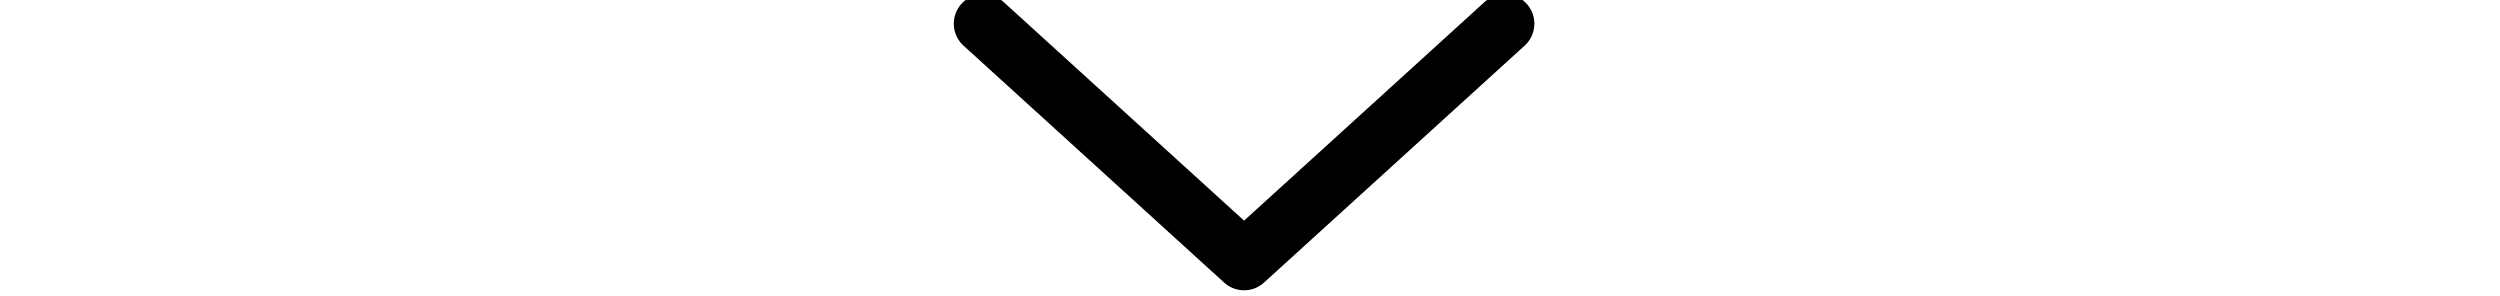 <svg width="211" height="25" viewBox="0 0 211 25" fill="none" xmlns="http://www.w3.org/2000/svg">
<g id="Frame 738001136" clip-path="url(#clip0_106657_1322)">
<path id="Vector 11" d="M83 2L105 22L127 2" stroke="black" stroke-width="5" stroke-linecap="round" stroke-linejoin="round"/>
</g>
<defs>
<clipPath id="clip0_106657_1322">
<rect width="211" height="25" fill="white"/>
</clipPath>
</defs>
</svg>

